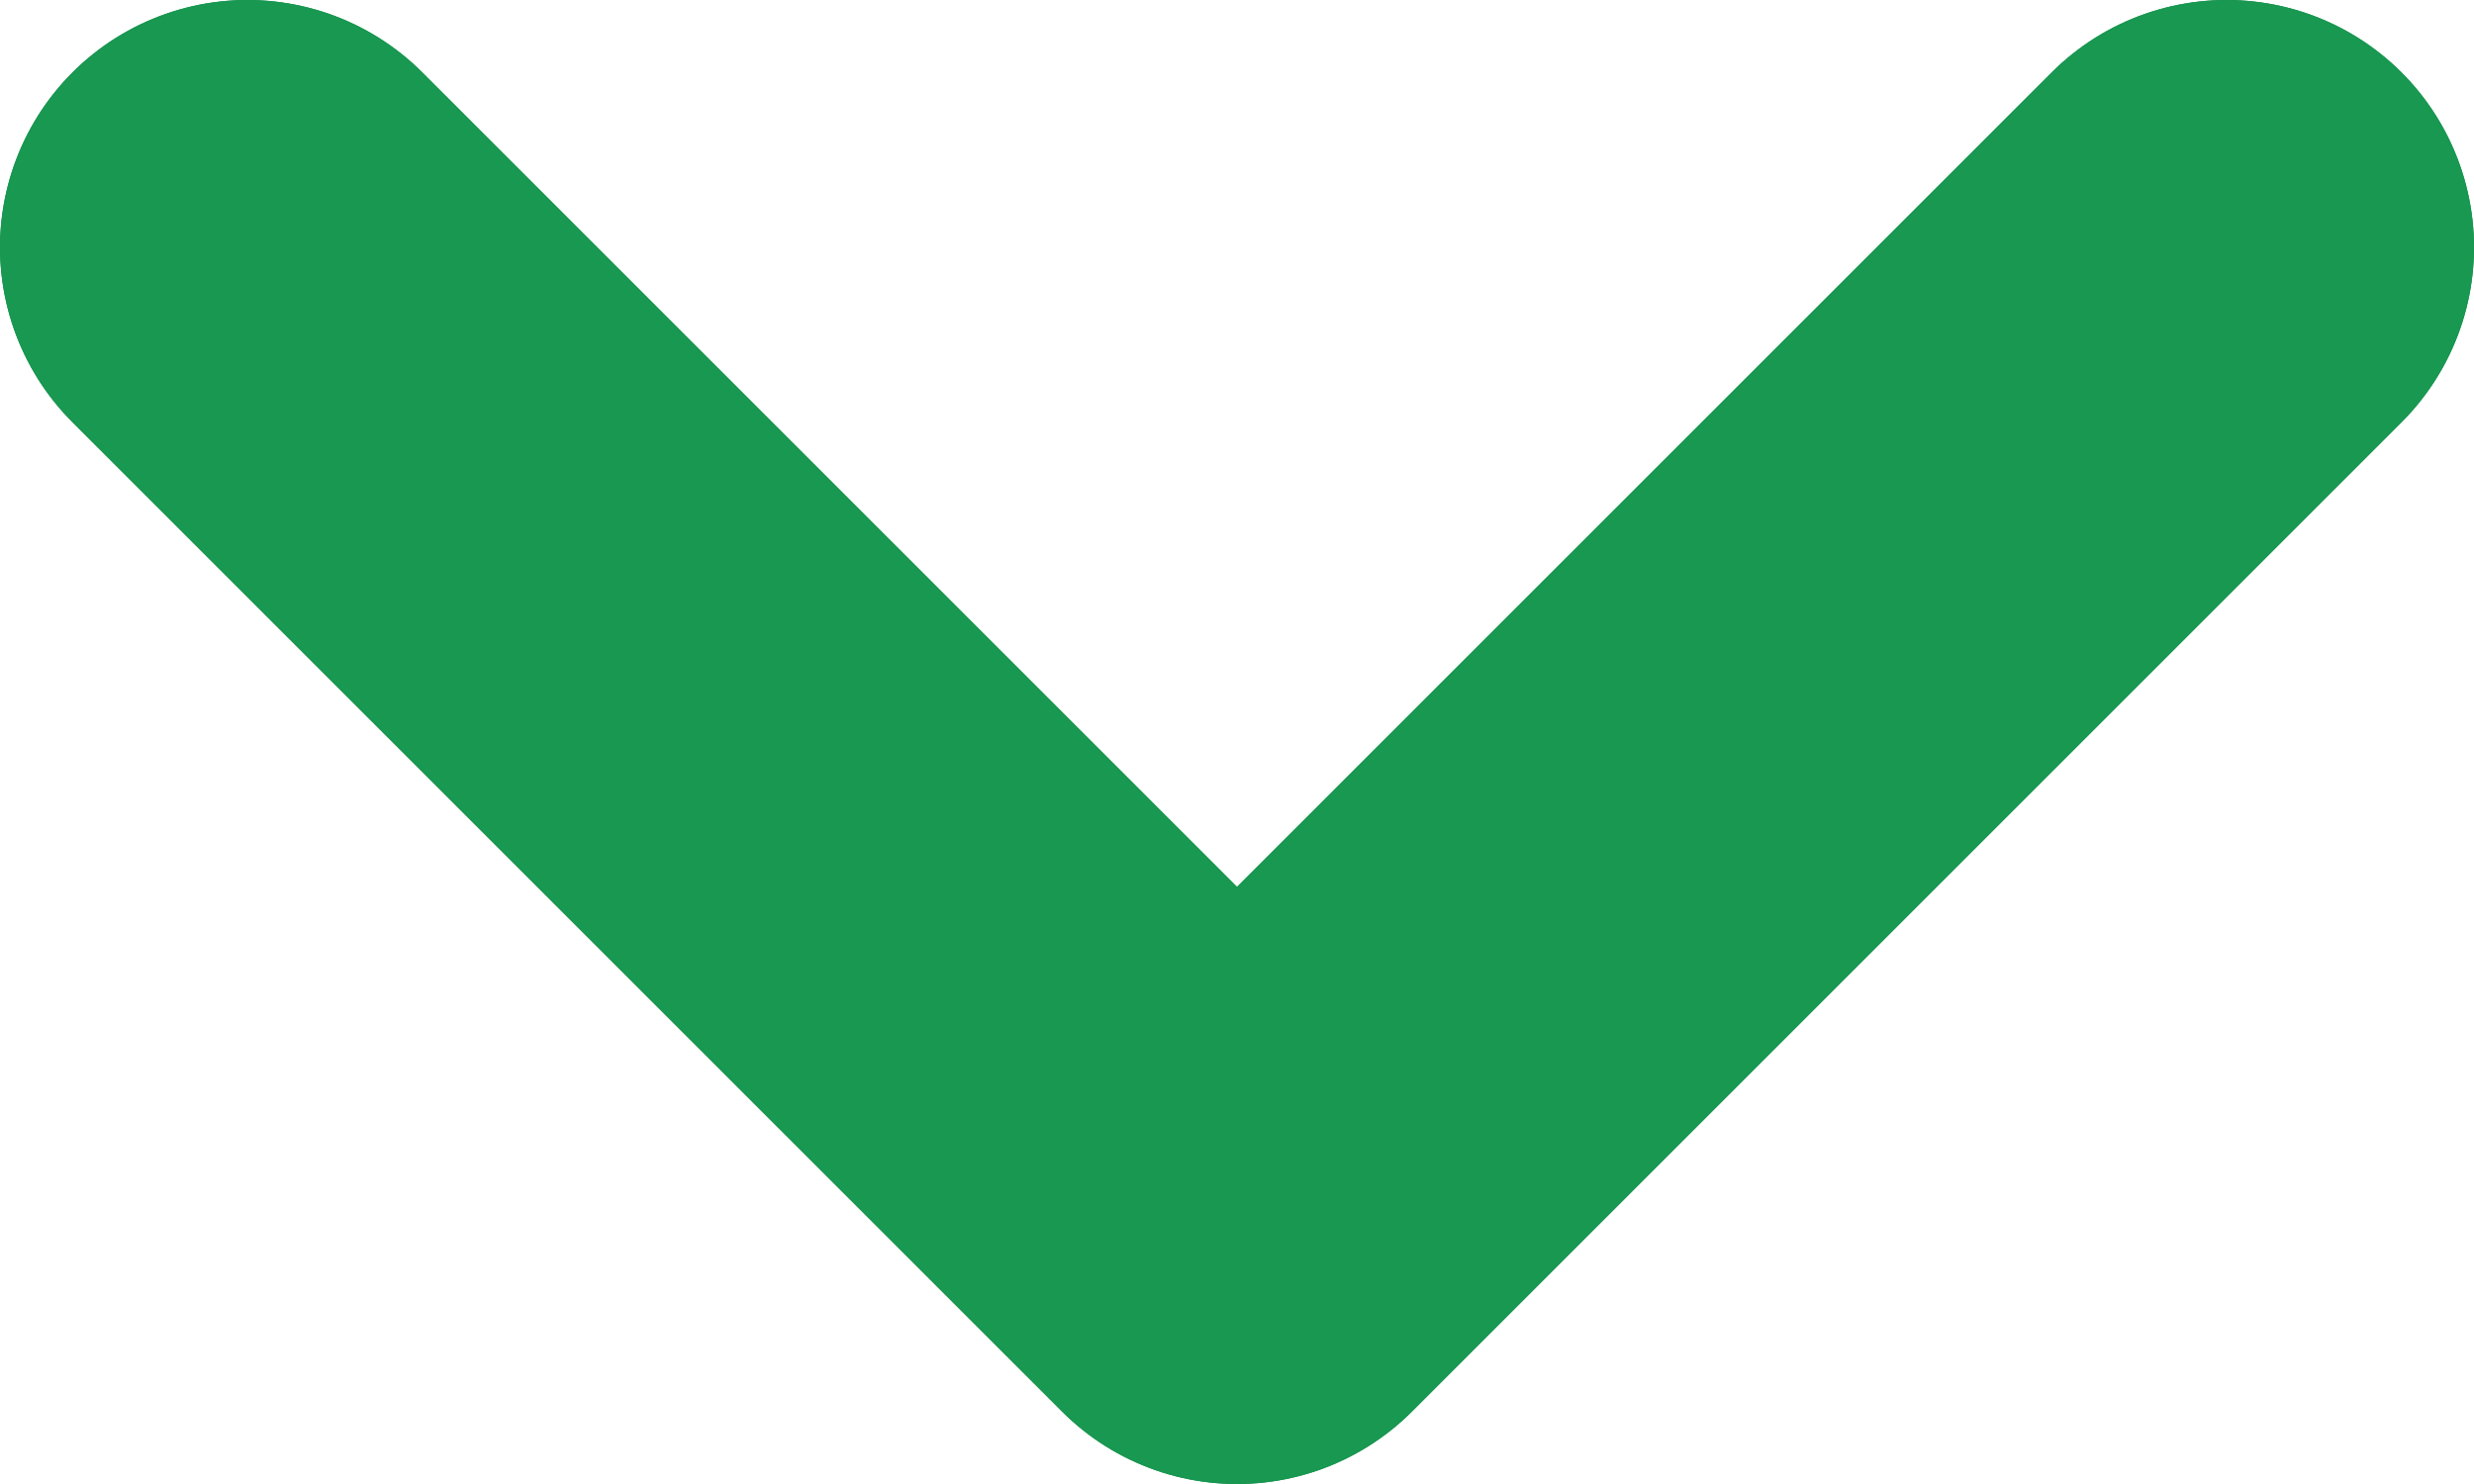 <svg width="10" height="6" viewBox="0 0 10 6" fill="none" xmlns="http://www.w3.org/2000/svg">
<path d="M9 1L5 5L1 1" stroke="#0A7E3E" stroke-width="2" stroke-linecap="round" stroke-linejoin="round"/>
<path d="M9 1L5 5L1 1" stroke="#189851" stroke-width="2" stroke-linecap="round" stroke-linejoin="round"/>
</svg>
